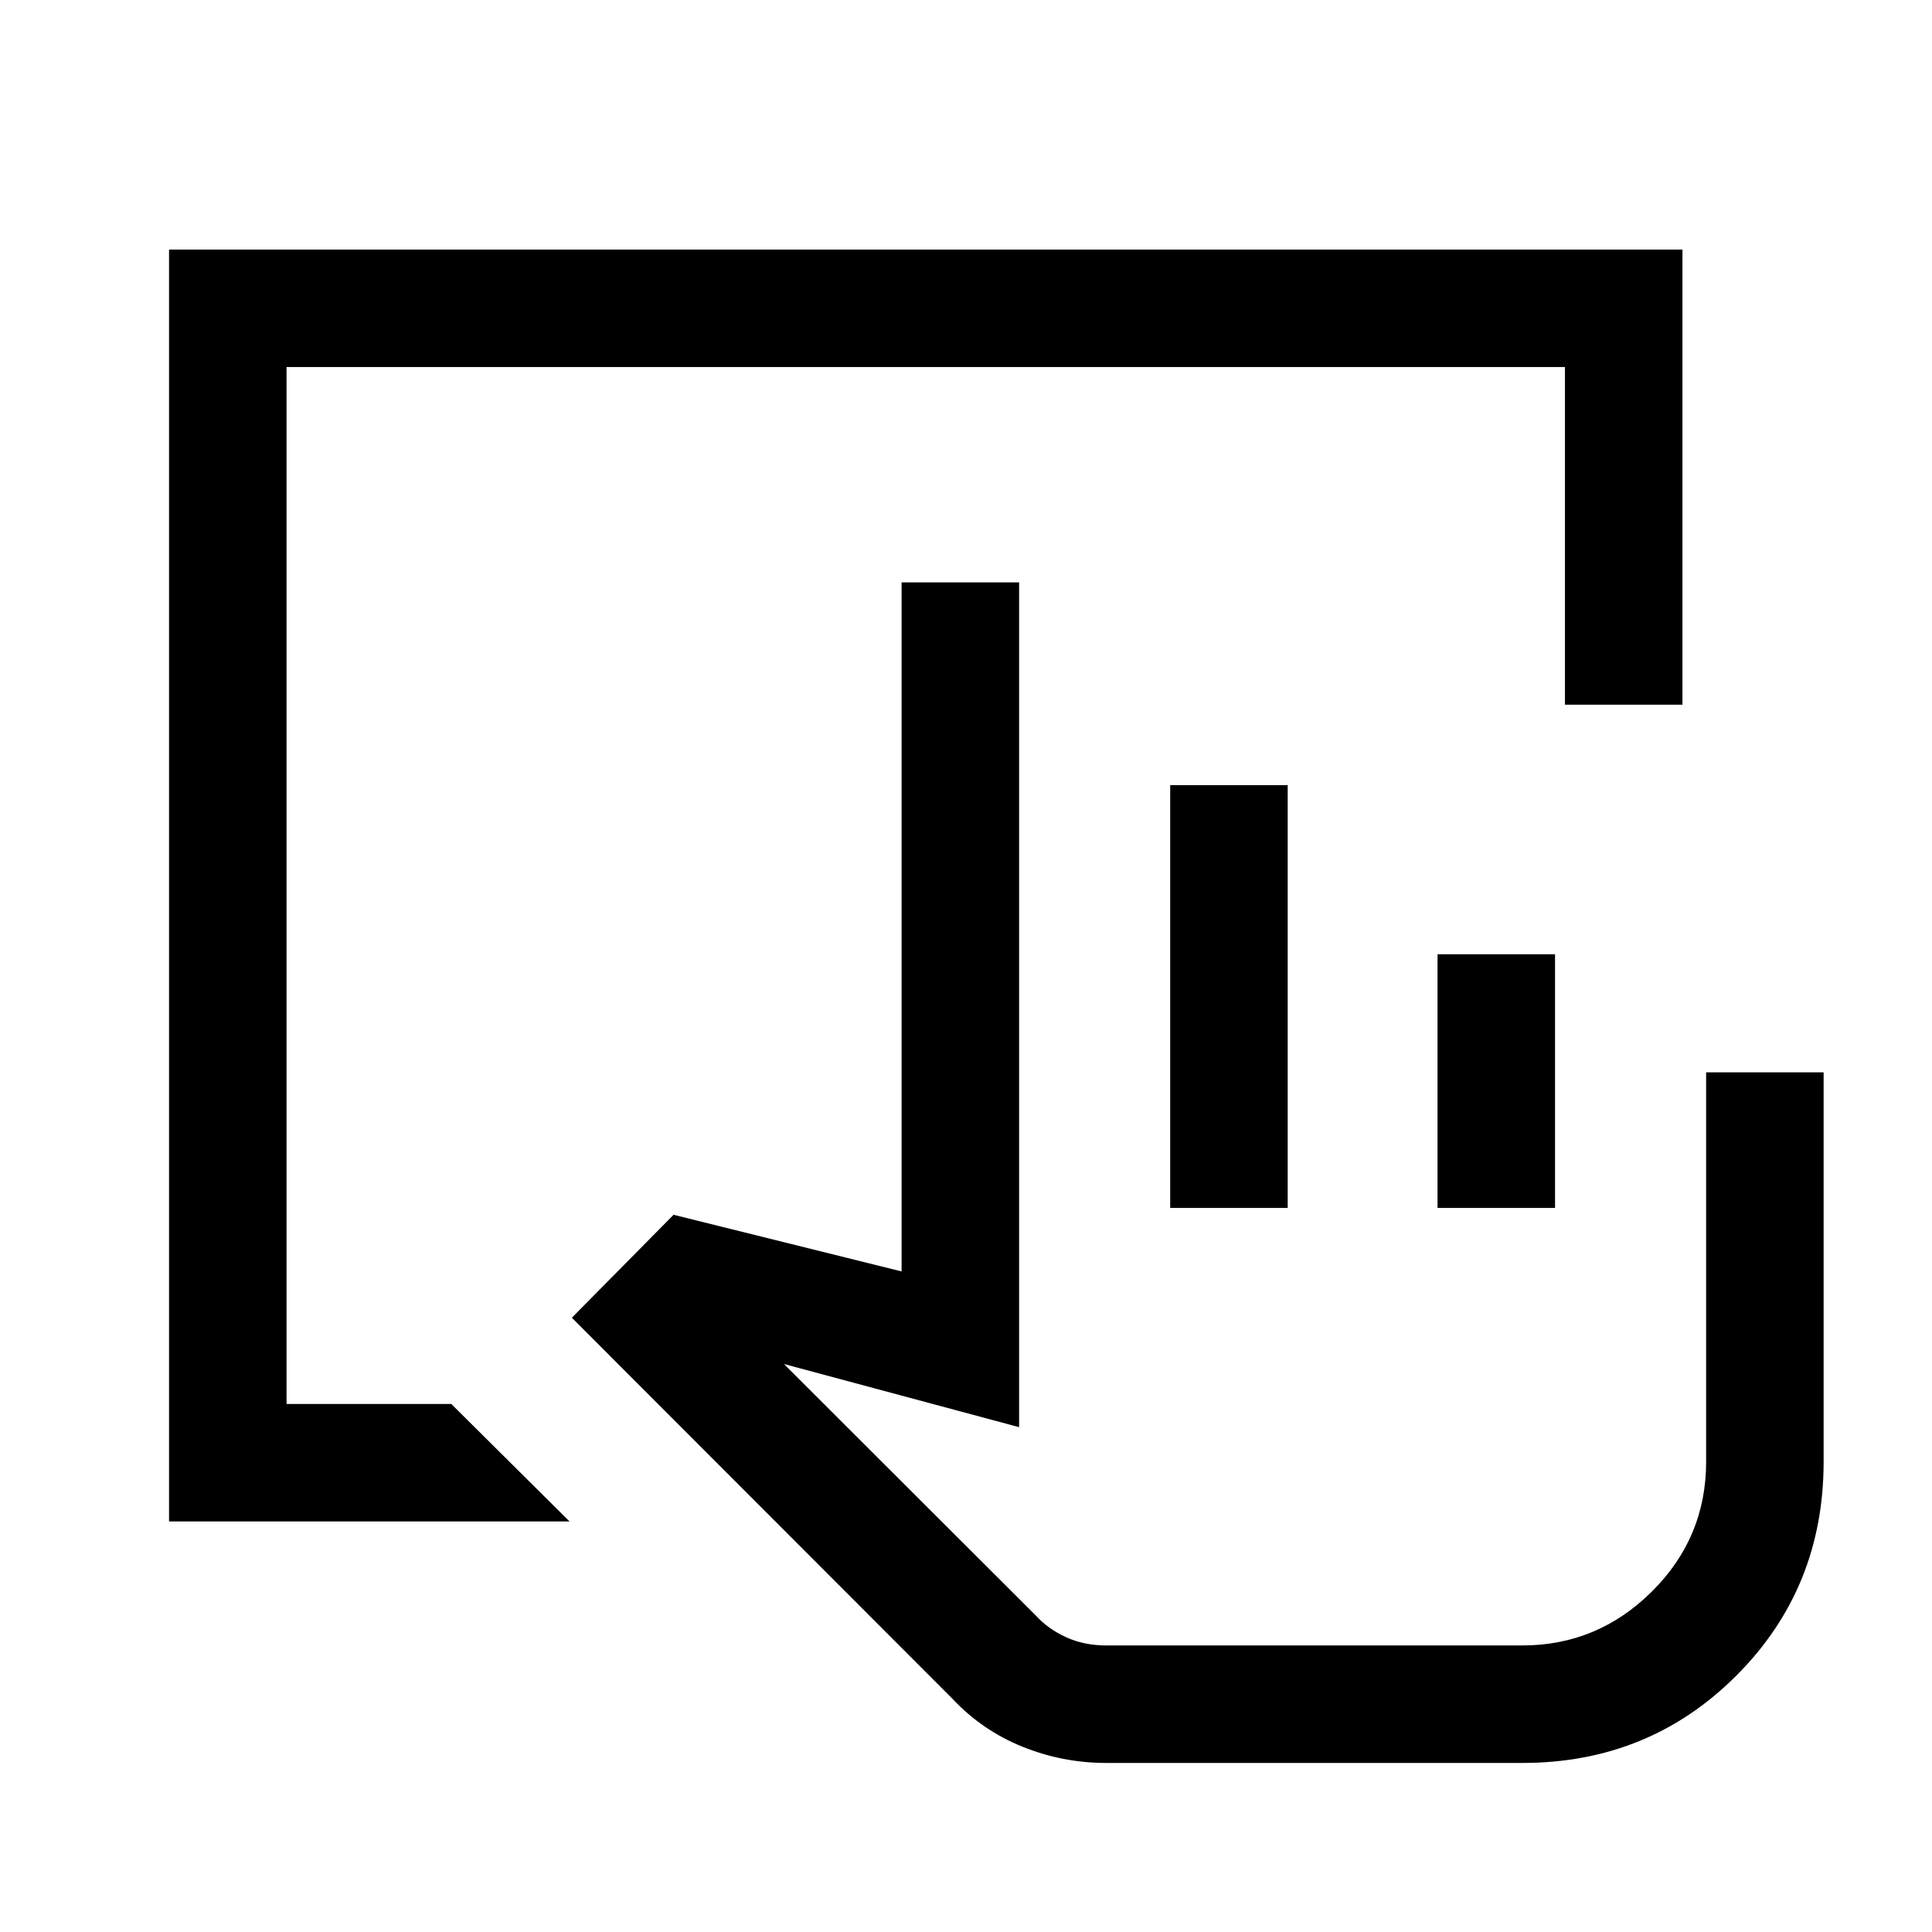 <svg xmlns="http://www.w3.org/2000/svg" height="48" viewBox="0 -960 960 960" width="48"><path d="M549.693-84.001q-21.756 0-41.762-8.116-20.007-8.115-34.853-23.961L284.156-305.231l50.538-51.153 113.307 28.153v-342.383h58.384v419.766l-116.847-31.384 125.174 124.993q6.139 6.735 15.099 10.794 8.96 4.06 19.882 4.06h206.768q37.33 0 64.319-26.769 26.989-26.769 26.989-64.539v-193.46h58.383v193.46q0 62.923-43.384 106.307-43.384 43.385-106.307 43.385H549.693Zm31.769-275.769v-210.076h58.384v210.076h-58.384Zm132.846 0v-126.076h58.383v126.076h-58.383Zm42.153 217.385H514.308h242.153Zm-672.46-61.616v-631.998H836v226.153h-58.384v-167.769h-635.23v515.23h81.846L283-204.001H84.001Z"/></svg>